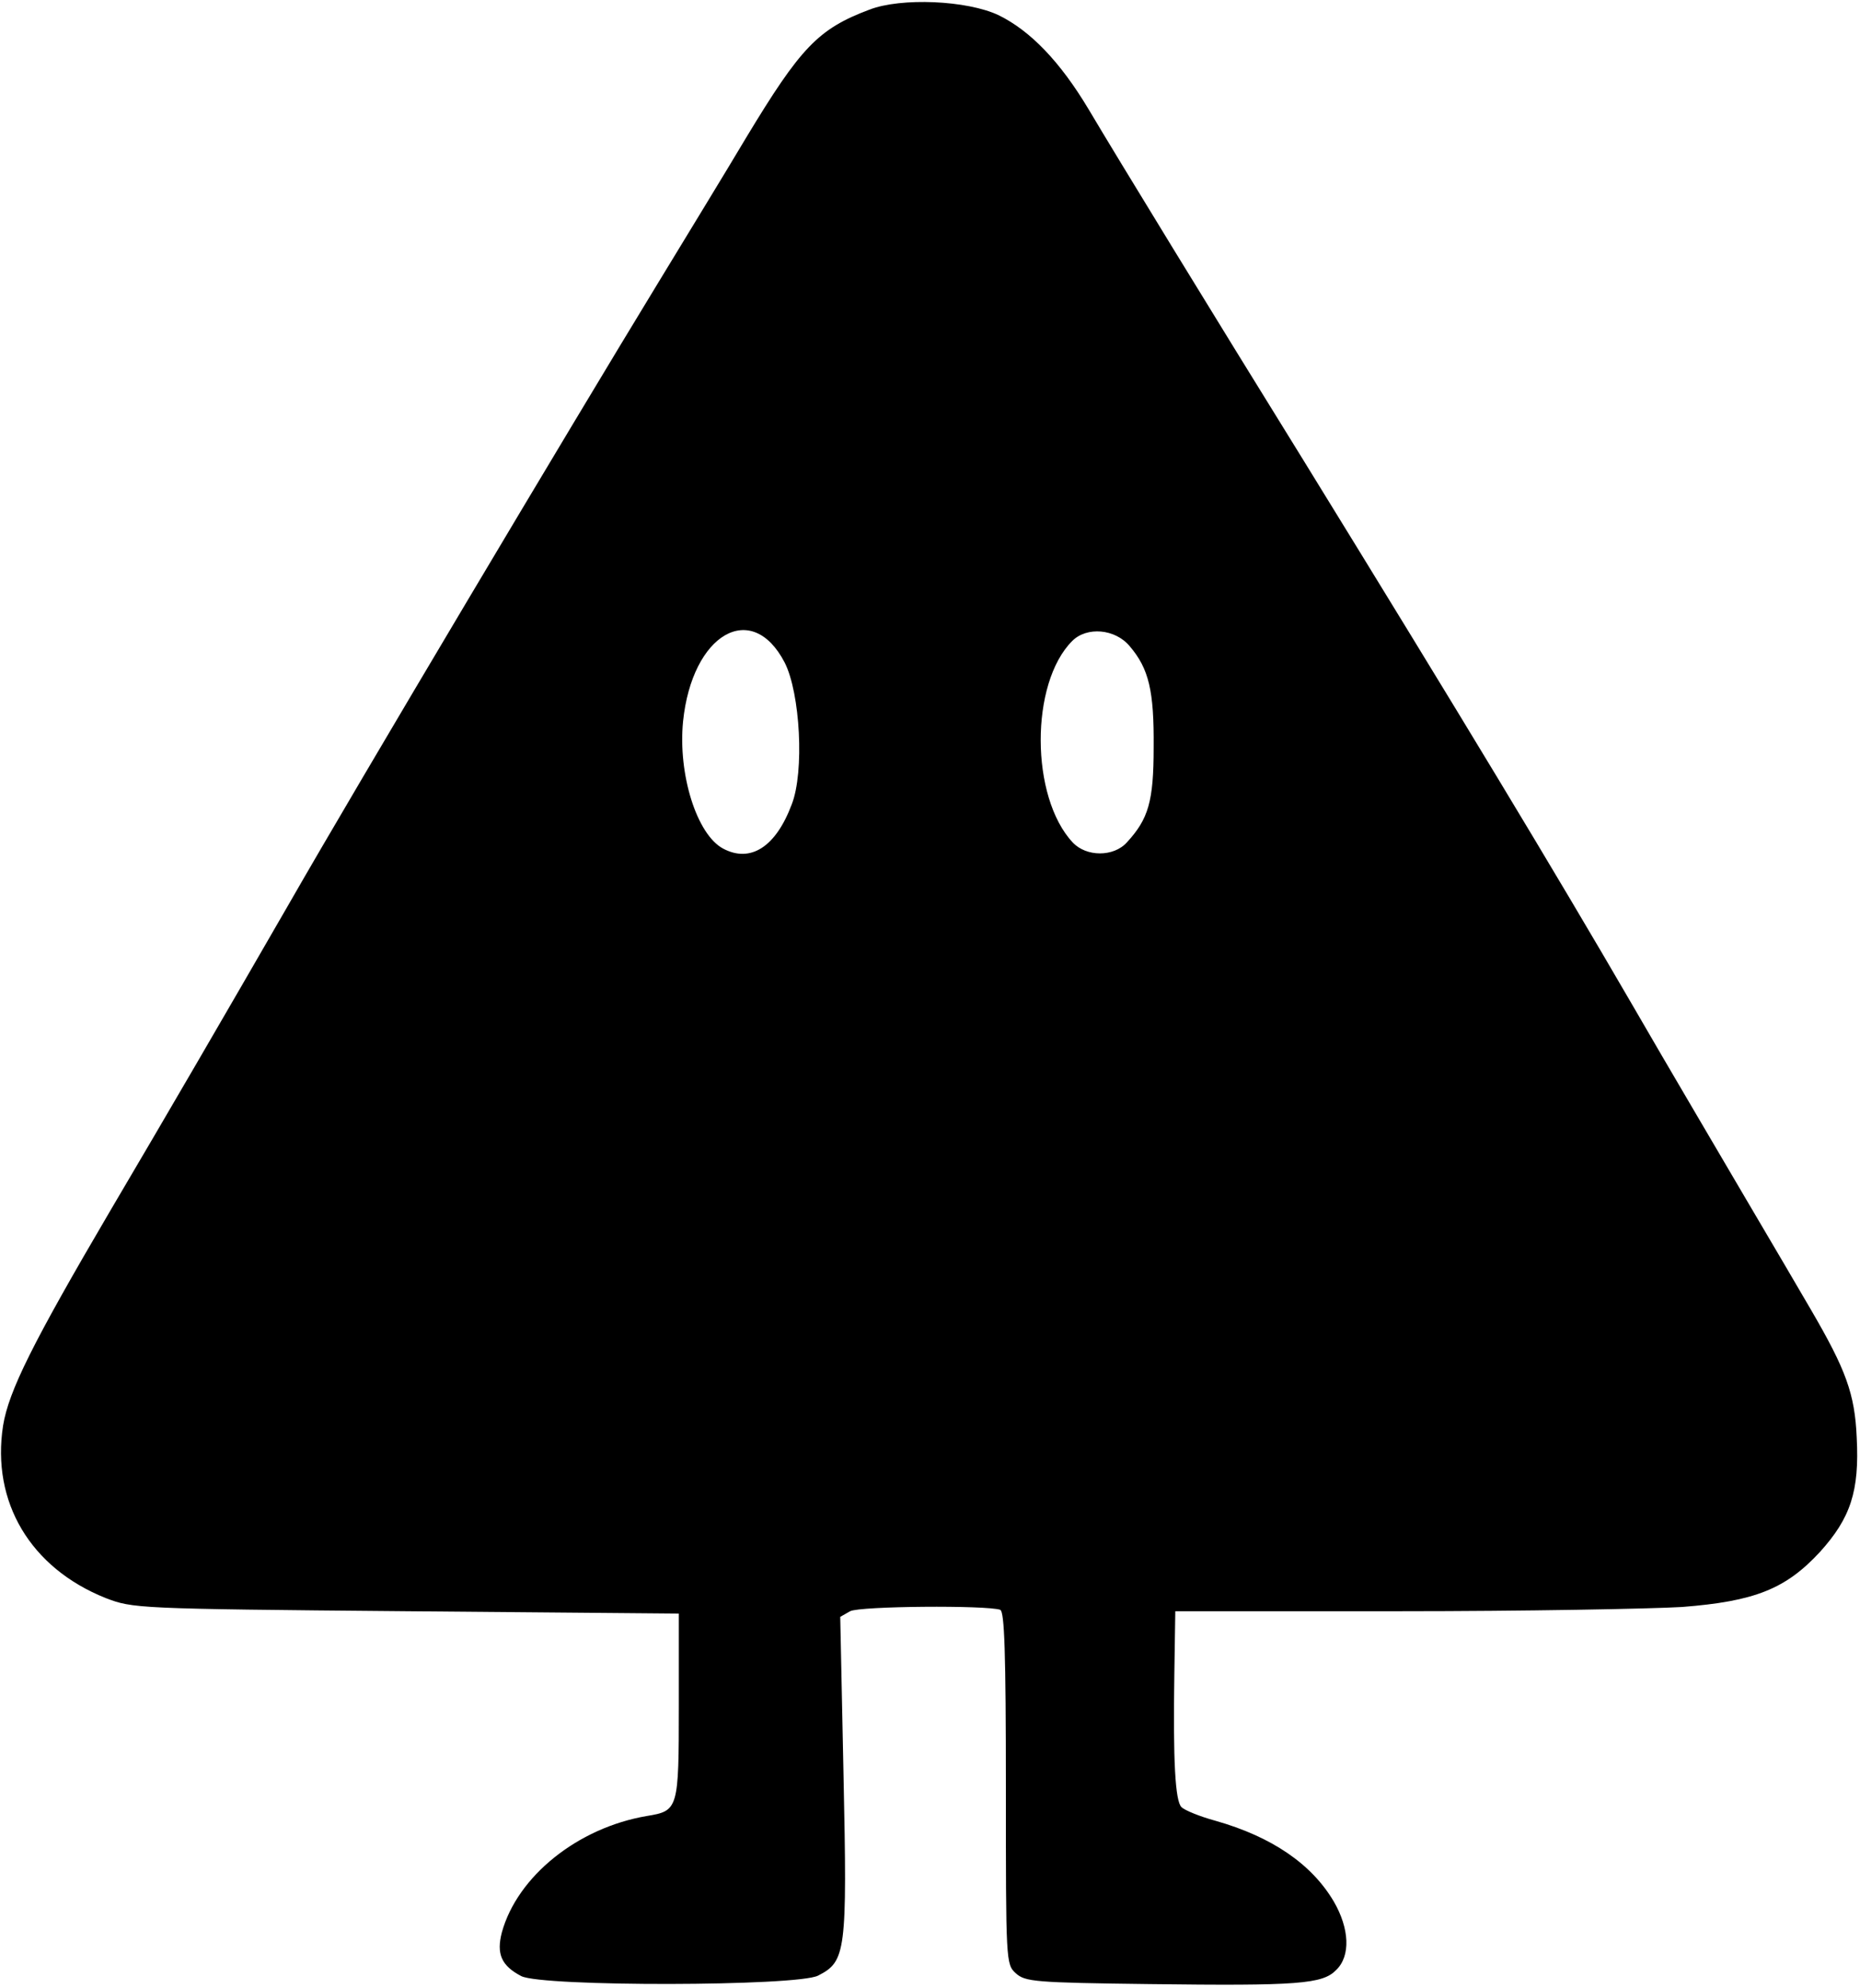 <svg width="527" height="563" viewBox="0 0 527 563" fill="none" xmlns="http://www.w3.org/2000/svg">
<path d="M246.333 2.734C231.8 8.2 226.867 13.4 211.4 39C205.933 48.2 194.6 66.734 186.333 80.334C162.333 119.667 101 222.6 82.067 255.667C63.533 287.8 47.4 315.534 31.267 342.867C9.267 380.334 2.467 393.934 0.867 403.8C-2.467 425.4 8.6 444.067 29.933 452.6C37.666 455.534 38.2 455.667 115 456.334L192.333 457V483.134C192.333 512.467 192.2 512.867 183.267 514.334C163.667 517.667 146.6 531.4 142.2 547.267C140.6 553.4 142.067 556.734 147.667 559.667C153.533 562.734 225.933 562.6 231.8 559.534C239.667 555.534 240.067 552.867 239 502.867L238.067 457.934L240.867 456.334C243.667 454.867 279.533 454.6 283.4 455.934C284.6 456.467 285 467.8 285 506.467C285 555.534 285 556.334 287.8 558.867C290.467 561.267 293 561.534 325.533 561.934C367.933 562.467 374.733 561.934 378.6 557.934C382.733 553.934 382.333 546.2 377.933 538.6C371.667 527.934 360.333 520.2 344.333 515.667C339.933 514.467 335.667 512.734 334.733 511.8C333 510.067 332.333 499 332.733 473.934L333 456.334H396.733C431.667 456.334 467.667 455.667 476.6 455.134C497.133 453.534 505.933 450.067 515.667 439.534C524.333 429.934 526.867 422.334 526.067 407.134C525.533 394.734 523 387.934 513.133 371C510.333 366.2 502.067 352.067 494.733 339.667C487.4 327.134 472.733 302.334 462.333 284.334C440.333 246.467 414.067 203 369.133 130.067C344.6 90.467 316.6 44.734 308.467 31C300.333 17.4 291.933 8.734 283 4.334C274.067 0.067 255.267 -0.733 246.333 2.734ZM222.333 187.667C226.733 196.334 227.933 218.6 224.333 227.8C219.8 239.934 212.6 244.467 204.867 240.334C197.4 236.334 192.067 219.267 193.533 204.334C196.067 179.534 213 169.667 222.333 187.667ZM320.067 183C325.533 189.4 327 195.667 326.867 211.667C326.867 227 325.4 231.934 319.267 238.6C315.533 242.734 307.8 242.734 303.933 238.6C291.933 225.8 291.8 193.534 303.8 181.534C307.933 177.4 315.933 178.067 320.067 183Z" fill="black"/>
</svg>
